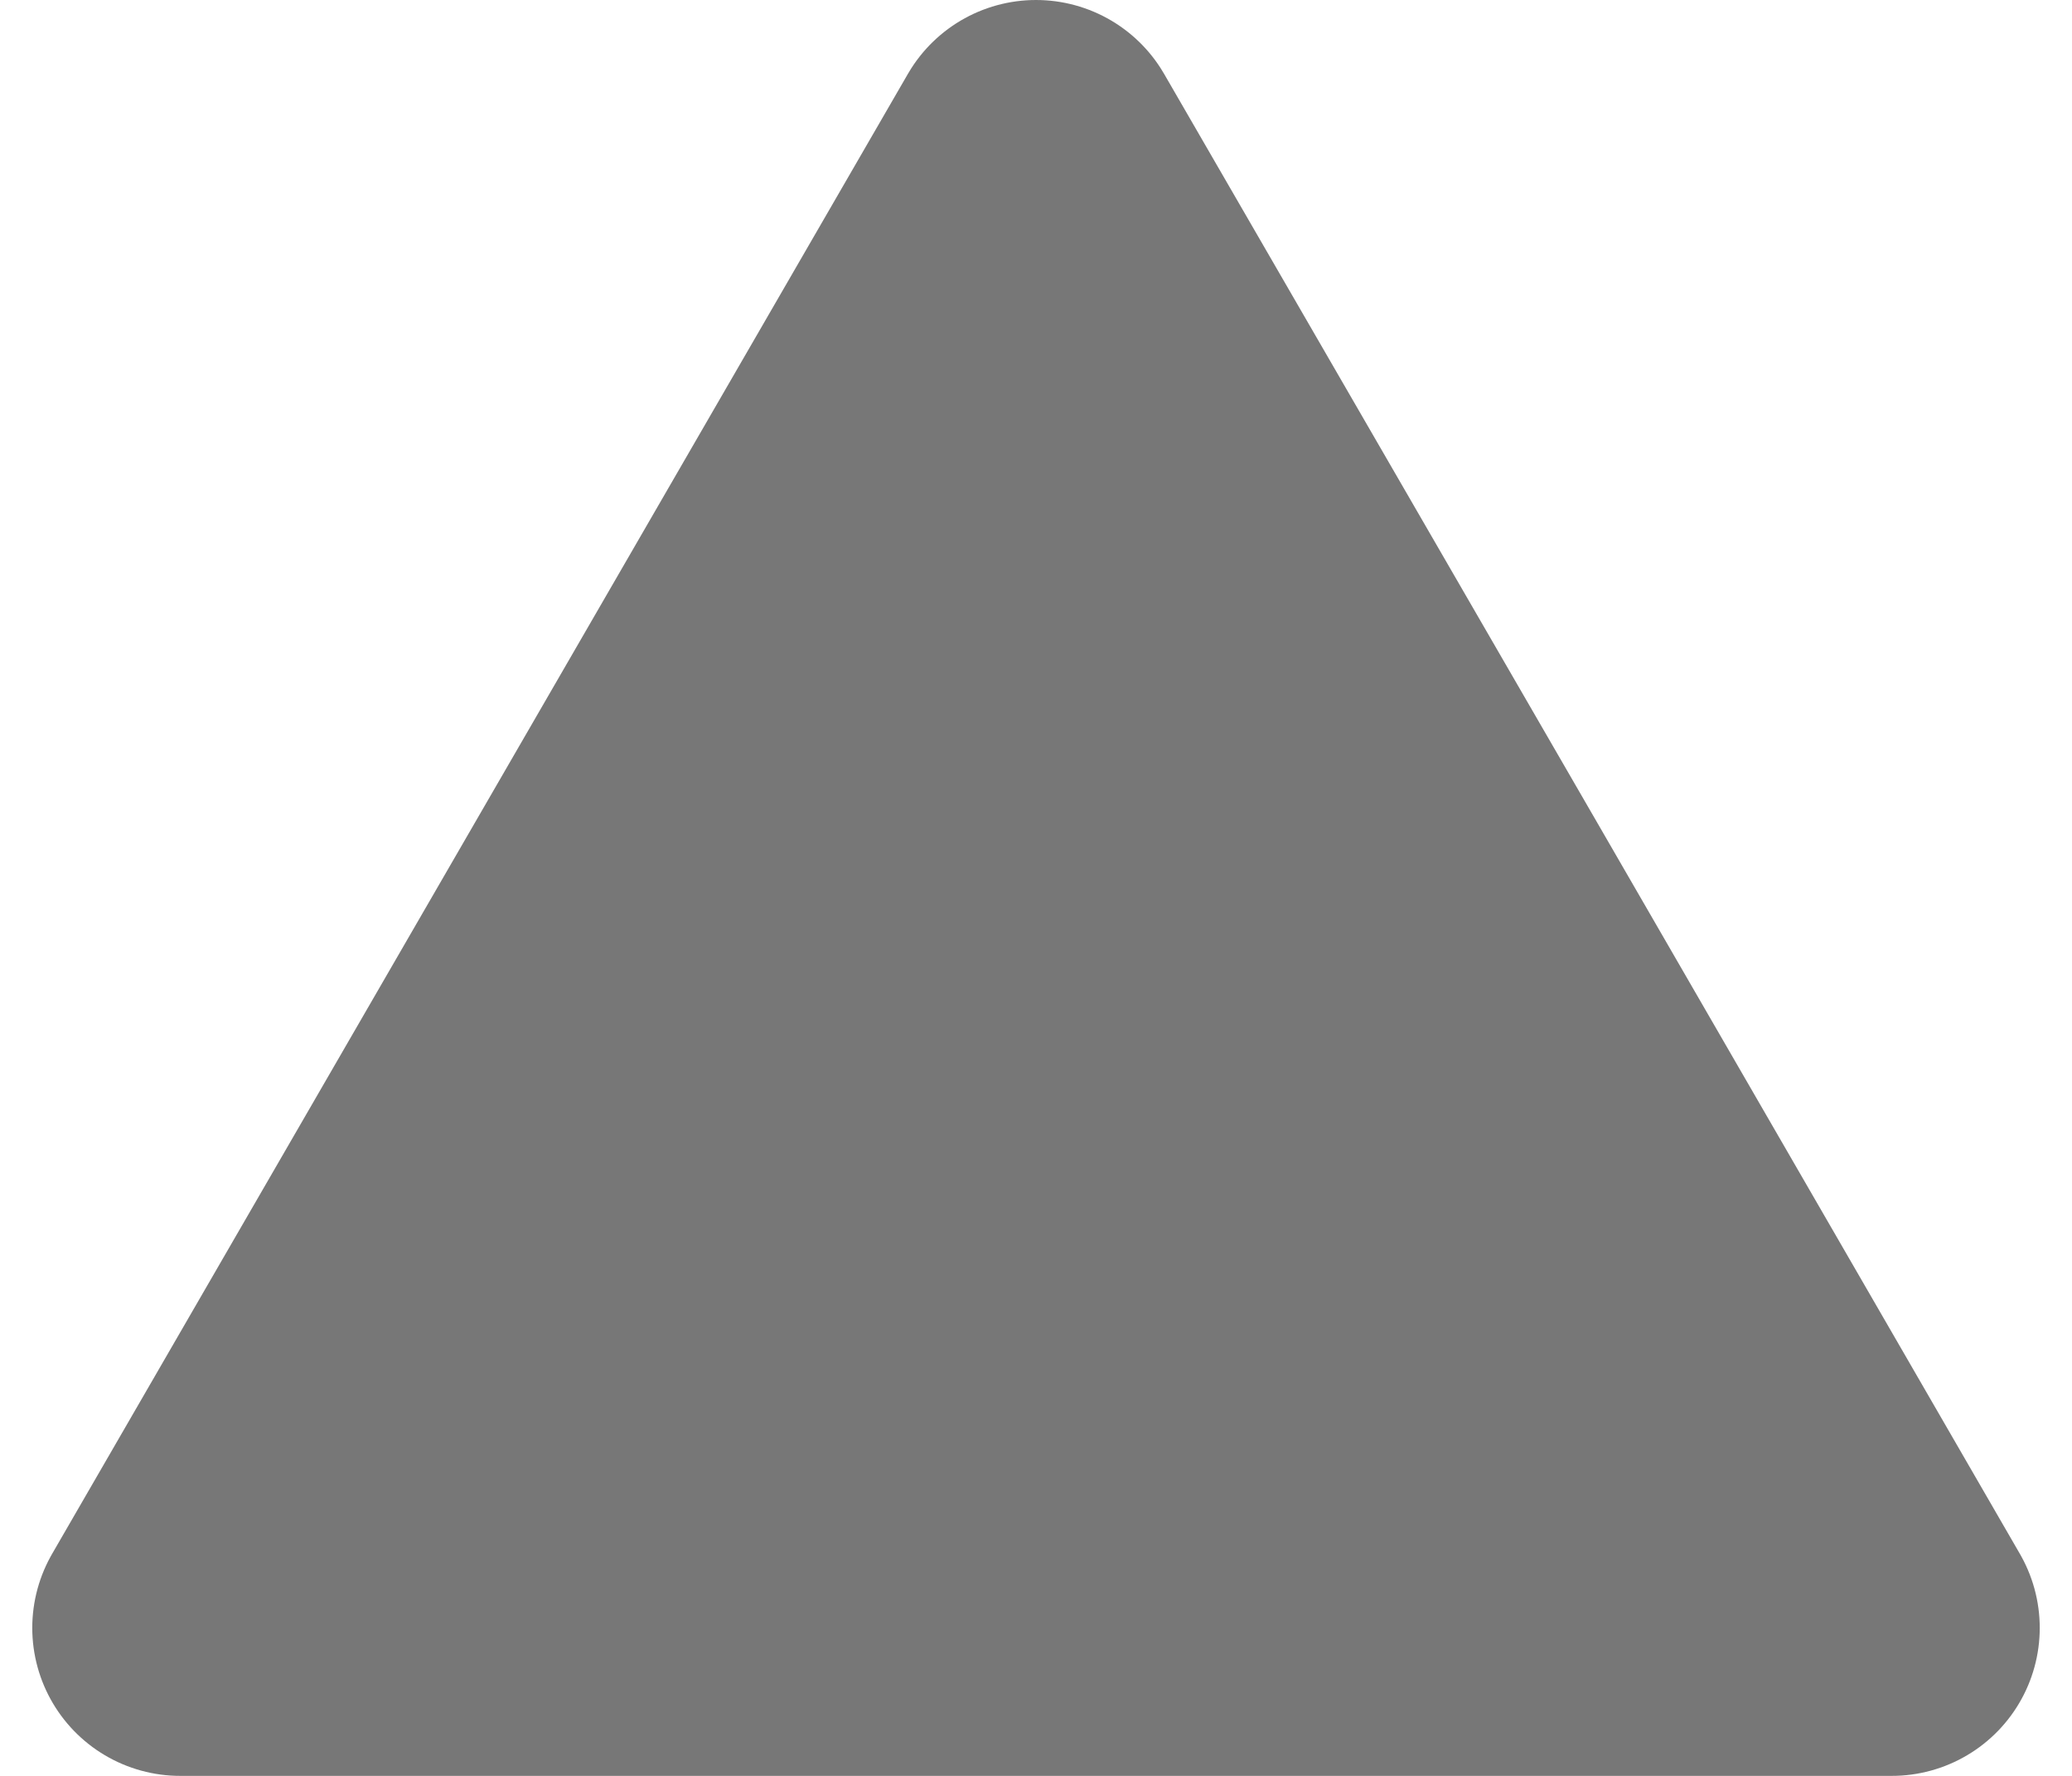 <?xml version="1.0" encoding="UTF-8"?>
<svg width="7" height="6" version="1.1" viewBox="0 0 7 6" xmlns="http://www.w3.org/2000/svg">
 <path d="m6.391 5.5-2.891-1e-7 -2.891 1e-7 2.891-5 1.446 2.5z" fill="#777777" stroke="#777777" stroke-linejoin="round" stroke-width="1"/>
</svg>
